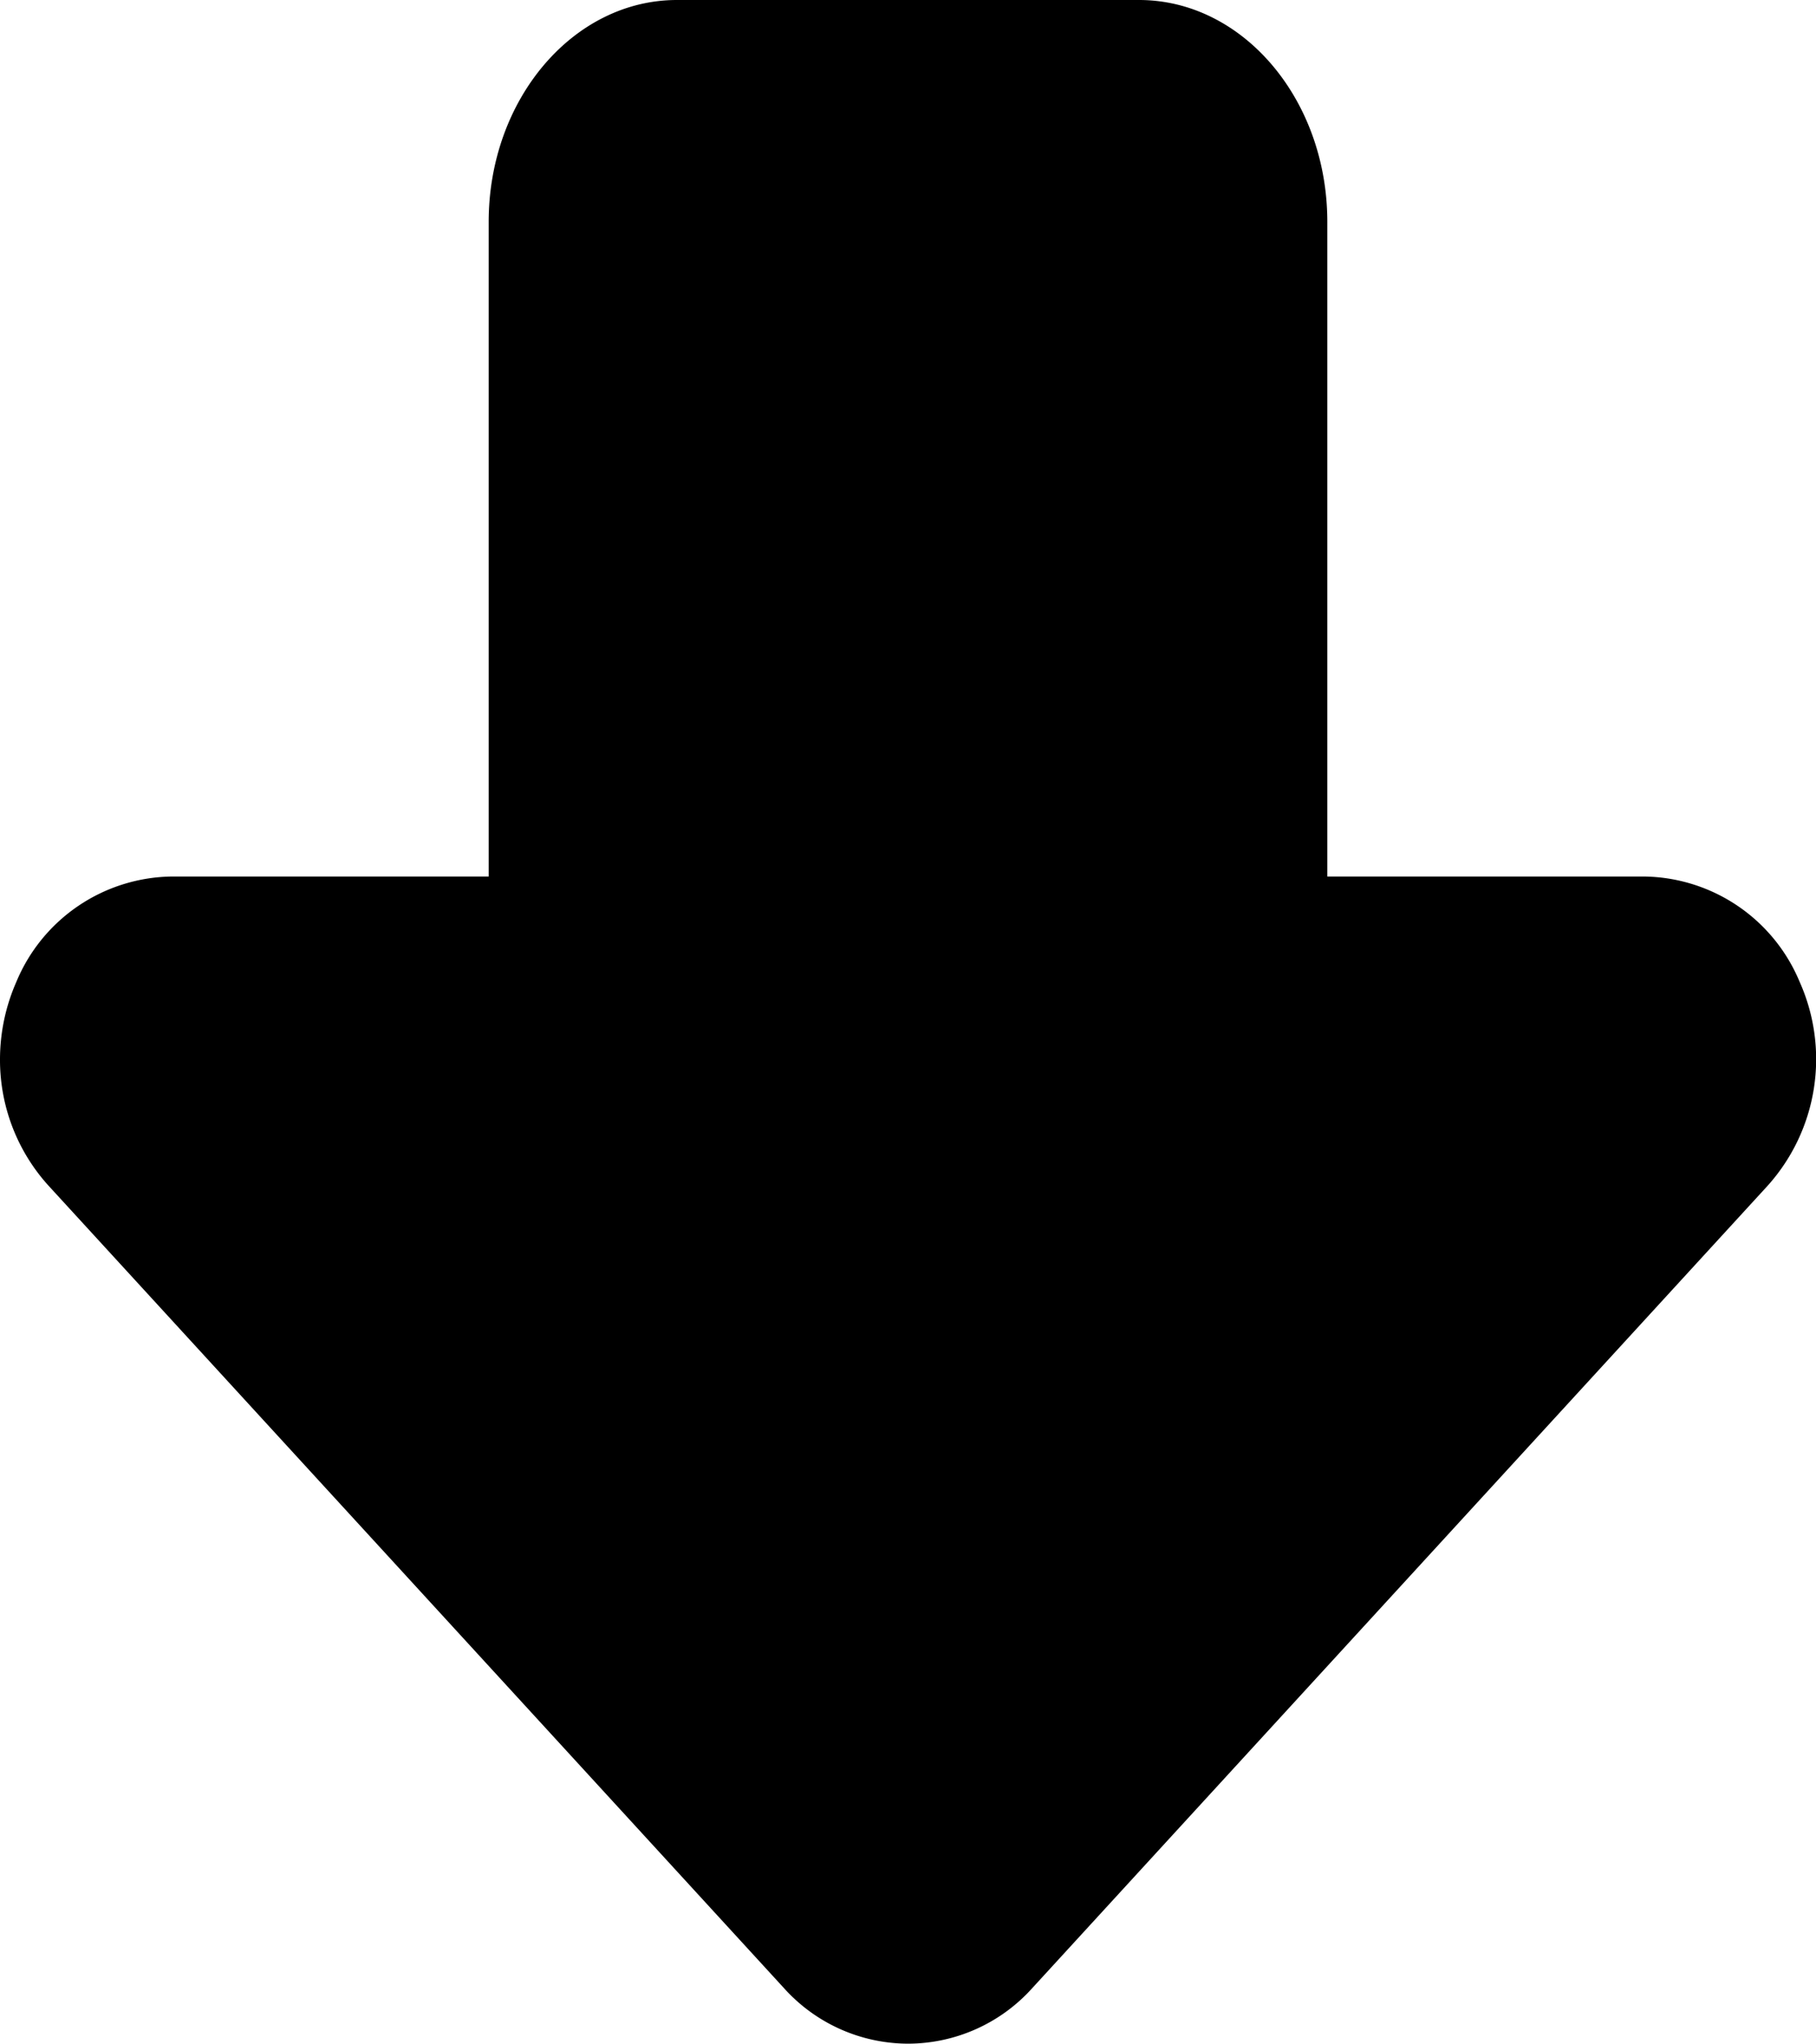 <svg xmlns="http://www.w3.org/2000/svg" viewBox="0 0 79.97 90" x="0px" y="0px">
<g data-name="Layer 2">
    <g>
        <path class="fill-white" d="M40,90a7.37,7.37,0,0,1-5.48-2.45L2.15,52.23A8.24,8.24,0,0,1,0,46.66a8.49,8.49,0,0,1,.72-3.42,7.52,7.52,0,0,1,6.9-4.64h13.9V9.77C21.52,4.38,25.24,0,29.81,0H50.16c4.57,0,8.29,4.38,8.29,9.77V38.6h13.9a7.52,7.52,0,0,1,6.9,4.64,8.34,8.34,0,0,1-1.43,9L45.46,87.55A7.37,7.37,0,0,1,40,90Z"></path>
    </g>
</g>
</svg>